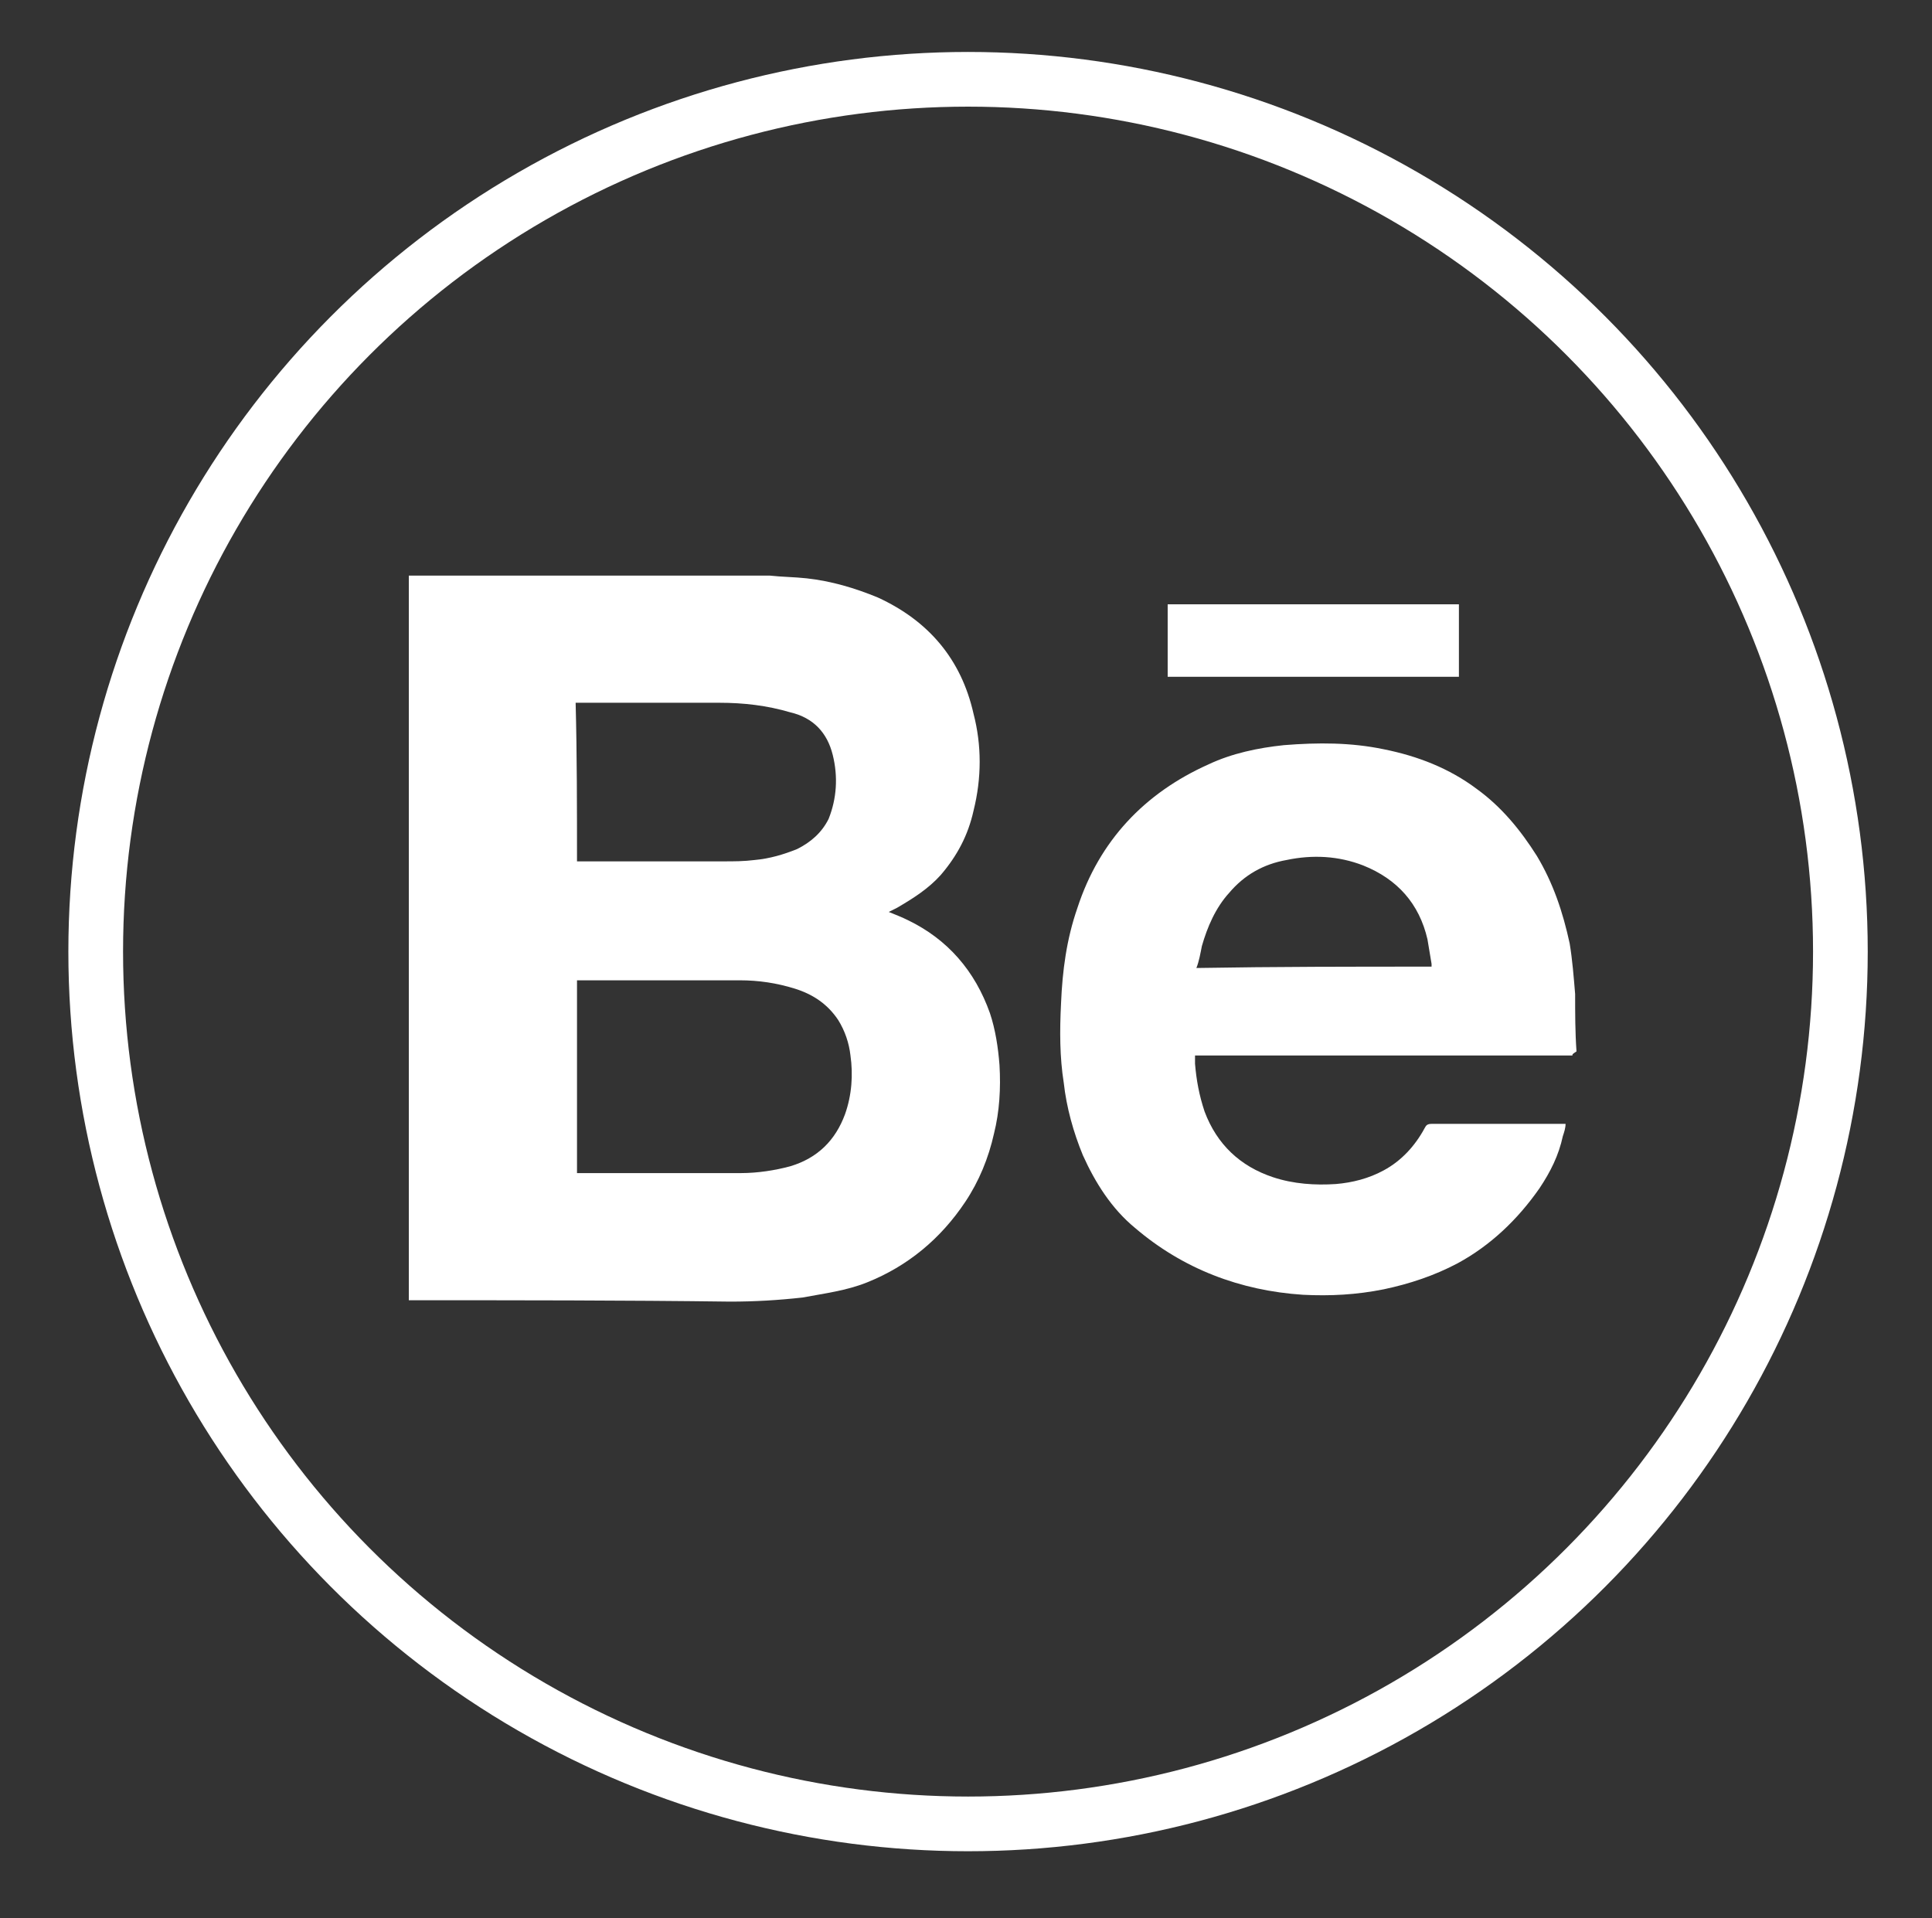 <?xml version="1.0" encoding="utf-8"?>
<!-- Generator: Adobe Illustrator 22.0.1, SVG Export Plug-In . SVG Version: 6.00 Build 0)  -->
<!DOCTYPE svg PUBLIC "-//W3C//DTD SVG 1.1//EN" "http://www.w3.org/Graphics/SVG/1.1/DTD/svg11.dtd">
<svg version="1.1" id="Layer_1" xmlns="http://www.w3.org/2000/svg" xmlns:xlink="http://www.w3.org/1999/xlink" x="0px" y="0px"
	 viewBox="0 0 141.3 140.3" style="enable-background:new 0 0 141.3 140.3;" xml:space="preserve">
<rect x="0" y="0" width="141.3" height="140.3" fill="#333333" stroke="none"/>
<style type="text/css">
	.st0{fill:none;stroke:#FFFFFF;stroke-width:4;stroke-miterlimit:10;}
	.st1{fill:#FFFFFF;}
</style>
<circle class="st0" cx="70.8" cy="69.6" r="63.8"/>
<g id="BzV5ib.tif">
	<g>
		<path class="st1" d="M29.9,95.1c0-17.7,0-35.3,0-53c8.8,0,17.5,0,26.3,0h0.1c0.9,0.1,1.8,0.1,2.7,0.2c1.8,0.2,3.5,0.7,5.2,1.4
			c3.7,1.7,6.1,4.5,7,8.5c0.6,2.3,0.6,4.7,0,7.1c-0.4,1.8-1.2,3.3-2.4,4.7c-0.9,1-2,1.7-3.2,2.4c-0.2,0.1-0.4,0.2-0.6,0.3
			c0.5,0.2,1,0.4,1.4,0.6c2.9,1.4,4.9,3.7,6,6.8c0.4,1.2,0.6,2.5,0.7,3.8c0.1,1.7,0,3.4-0.4,5c-0.4,1.8-1.1,3.5-2.1,5
			c-1.8,2.7-4.2,4.7-7.2,5.9c-1.5,0.6-3.1,0.8-4.7,1.1c-1.8,0.2-3.5,0.3-5.3,0.3C45.7,95.1,37.8,95.1,29.9,95.1z M42.2,71.7
			c0,4.7,0,9.4,0,14.1c0.1,0,0.1,0,0.2,0c3.9,0,7.9,0,11.8,0c1.2,0,2.5-0.2,3.6-0.5c2-0.6,3.3-1.9,4-3.8c0.5-1.4,0.6-2.9,0.4-4.3
			c-0.1-0.9-0.4-1.8-0.9-2.6c-0.8-1.2-1.9-1.9-3.2-2.3c-1.3-0.4-2.6-0.6-4-0.6c-3.9,0-7.8,0-11.7,0C42.2,71.7,42.2,71.7,42.2,71.7z
			 M42.2,63c0.1,0,0.2,0,0.2,0c3.5,0,7,0,10.5,0c0.8,0,1.5,0,2.3-0.1c1.1-0.1,2.1-0.4,3.1-0.8c1-0.5,1.8-1.2,2.3-2.2
			c0.6-1.5,0.7-3.1,0.3-4.7c-0.4-1.6-1.4-2.7-3.1-3.1c-1.7-0.5-3.4-0.7-5.2-0.7c-3.4,0-6.9,0-10.3,0c0,0-0.1,0-0.2,0
			C42.2,55.2,42.2,59.1,42.2,63z"/>
		<path class="st1" d="M115,77.2c-9.2,0-18.4,0-27.6,0c0,0.2,0,0.4,0,0.6c0.1,1.2,0.3,2.3,0.7,3.5c0.9,2.4,2.6,4,5,4.8
			c1.5,0.5,3.1,0.6,4.6,0.5c1.2-0.1,2.4-0.4,3.5-1c1.3-0.7,2.3-1.8,3-3.1c0.1-0.2,0.2-0.3,0.5-0.3c3.2,0,6.4,0,9.6,0
			c0.1,0,0.1,0,0.2,0c0,0.3-0.1,0.6-0.2,0.9c-0.3,1.4-0.9,2.6-1.7,3.8c-1.6,2.3-3.6,4.2-6,5.5c-1.7,0.9-3.5,1.5-5.4,1.9
			c-2,0.4-3.9,0.5-5.9,0.4c-4.6-0.3-8.8-1.9-12.3-4.9c-1.7-1.4-2.9-3.3-3.8-5.3c-0.7-1.7-1.2-3.5-1.4-5.3c-0.3-1.9-0.3-3.8-0.2-5.8
			c0.1-2.4,0.4-4.7,1.2-7c1.6-4.9,4.9-8.4,9.6-10.5c1.7-0.8,3.6-1.2,5.5-1.4c2.5-0.2,4.9-0.2,7.3,0.3c2.5,0.5,4.8,1.4,6.8,2.9
			c1.8,1.3,3.2,3,4.4,4.9c1.2,2,1.9,4.1,2.4,6.4c0.2,1.2,0.3,2.5,0.4,3.7c0,1.4,0,2.8,0.1,4.2C115,77.1,115,77.1,115,77.2z
			 M104.7,70.7c0-0.1,0-0.1,0-0.2c-0.1-0.6-0.2-1.2-0.3-1.8c-0.6-2.6-2.2-4.4-4.7-5.4c-1.8-0.7-3.7-0.8-5.6-0.4
			c-1.7,0.3-3.1,1.1-4.2,2.4c-1,1.1-1.6,2.5-2,3.9c-0.1,0.5-0.2,1.1-0.4,1.6C93.3,70.7,99,70.7,104.7,70.7z"/>
		<path class="st1" d="M85.4,49.5c0-1.8,0-3.5,0-5.3c7.1,0,14.2,0,21.3,0c0,1.8,0,3.5,0,5.3C99.6,49.5,92.5,49.5,85.4,49.5z"/>
	</g>
</g>
</svg>
